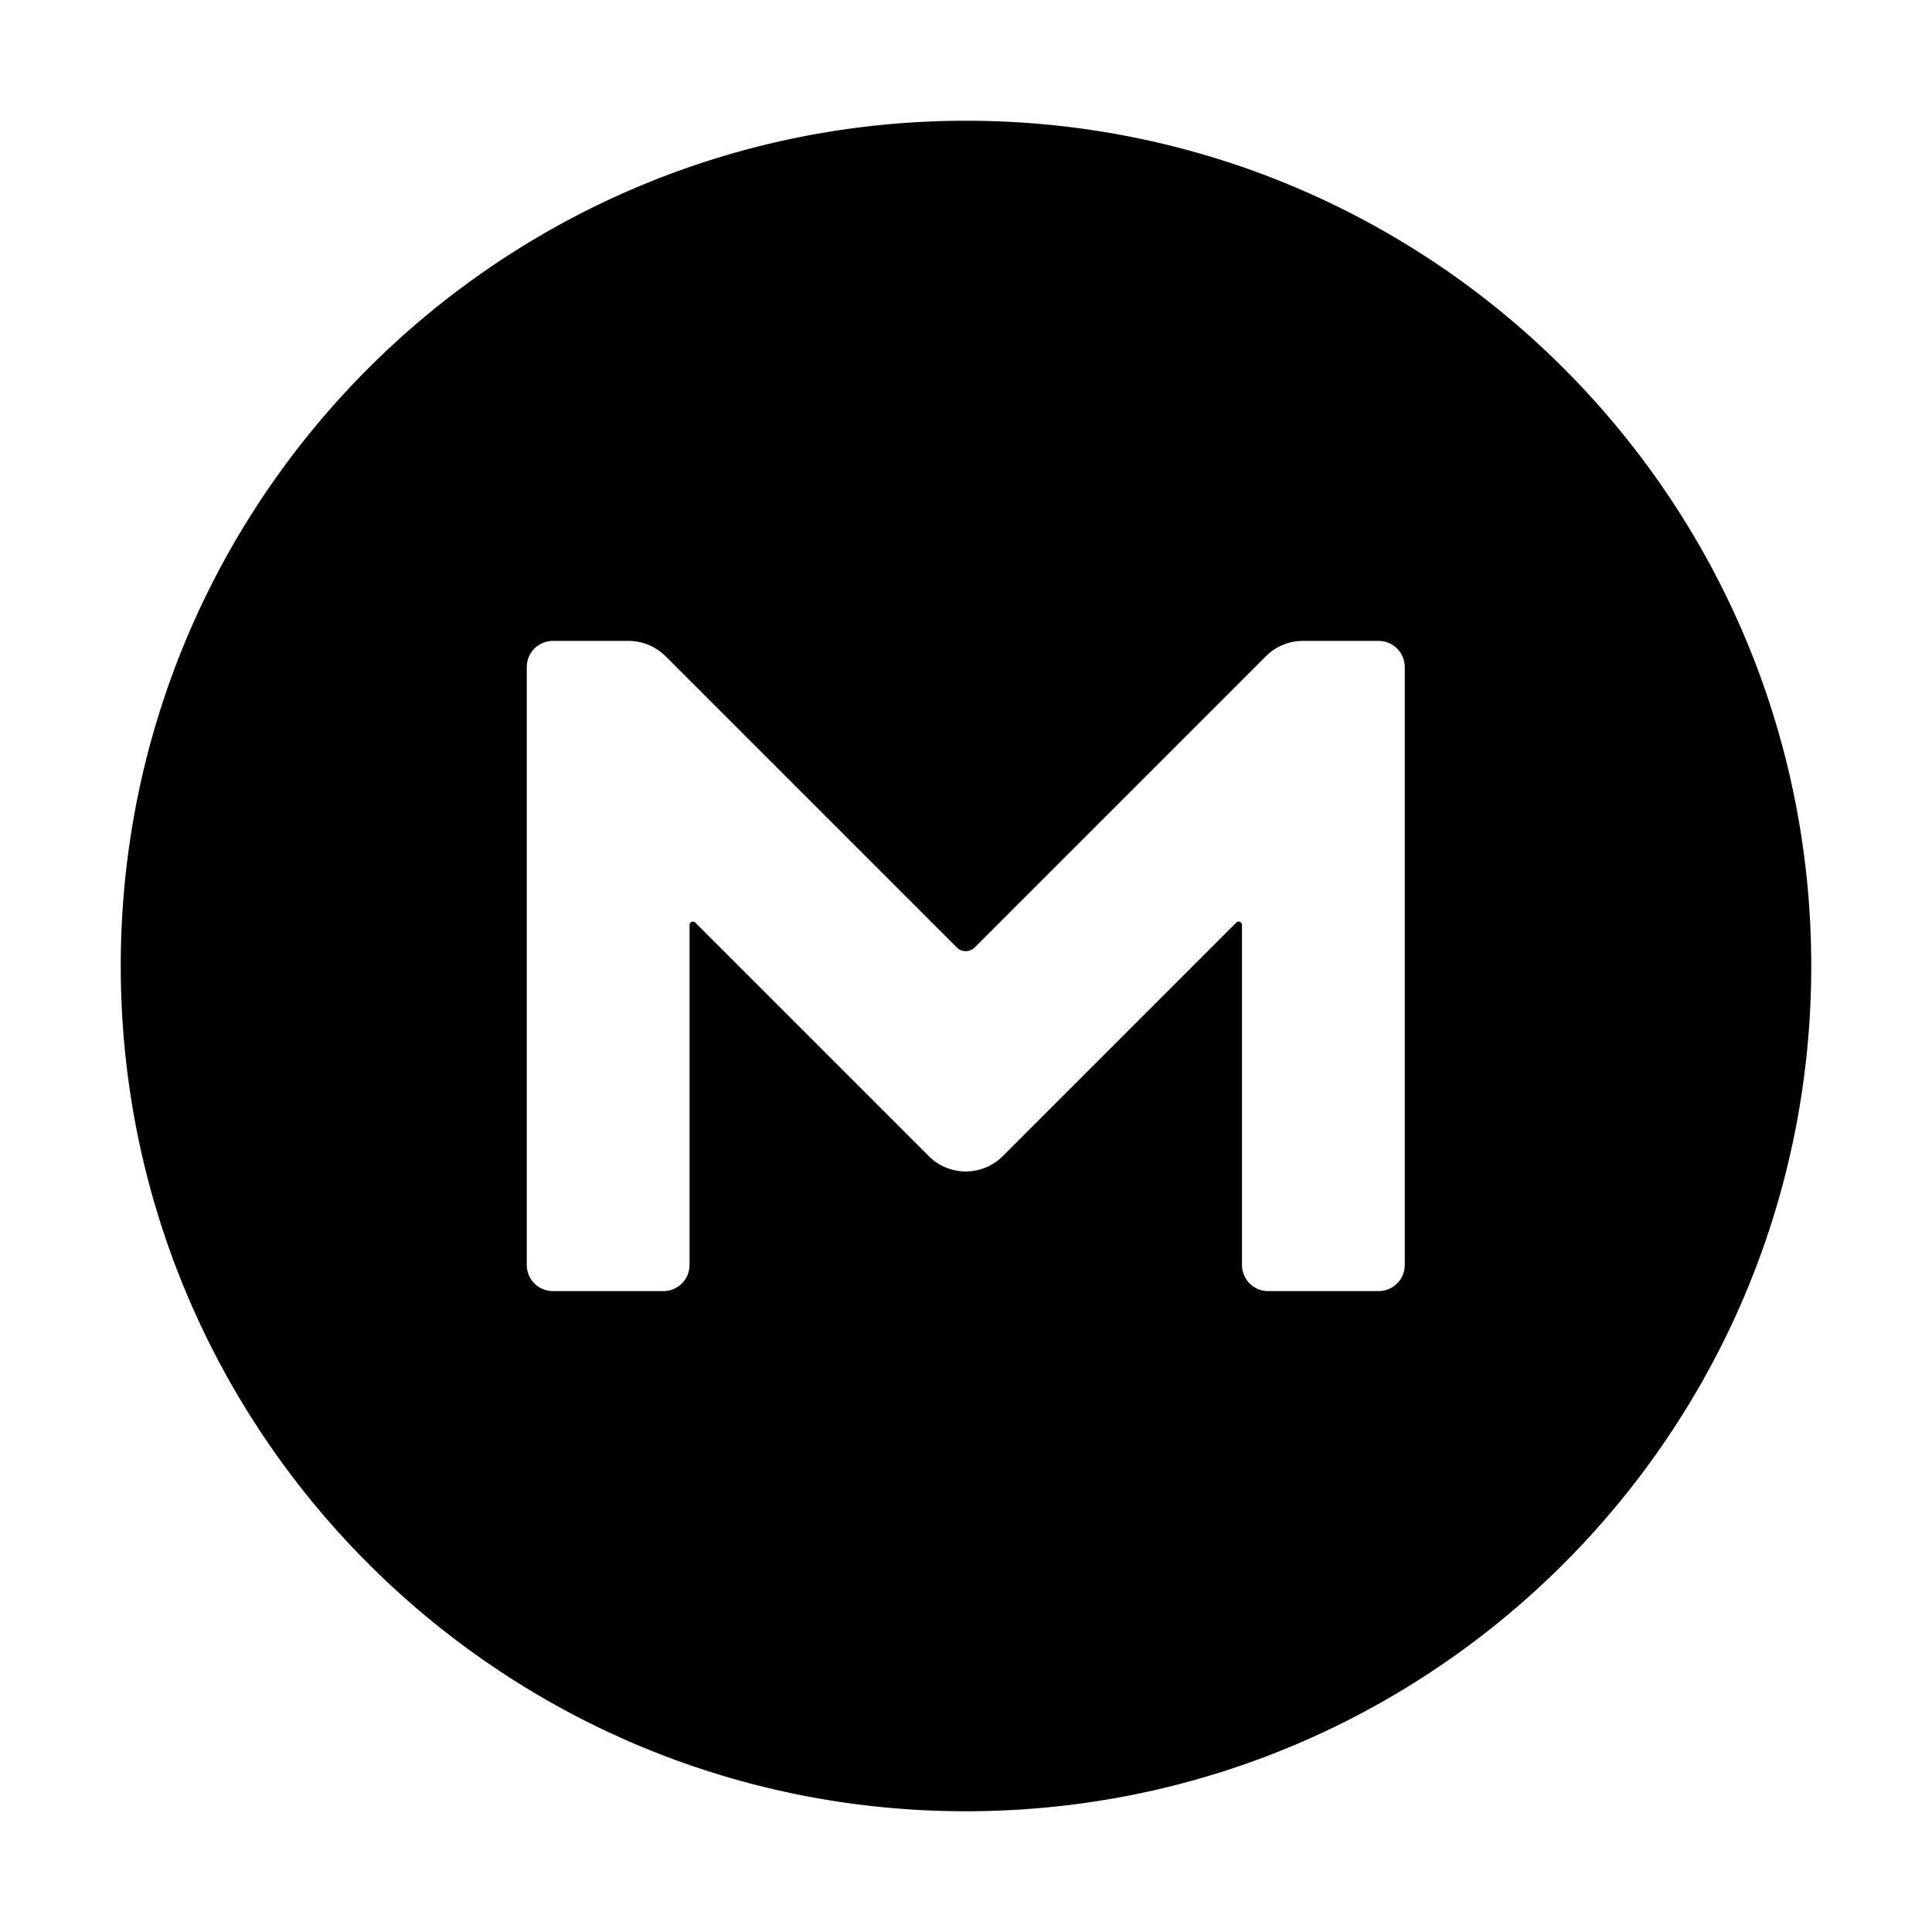<svg xmlns="http://www.w3.org/2000/svg" viewBox="0 0 1024 1024" role="img"><path d="M512 64C264.571 64 64 264.571 64 512s200.571 448 448 448 448-200.571 448-448S759.429 64 512 64zm232.553 606.424a13.861 13.861 0 01-13.883 13.884h-58.51a13.861 13.861 0 01-13.884-13.884V490.183a1.77 1.77 0 00-2.976-1.24L531.338 612.905a27.684 27.684 0 01-38.924 0L368.452 488.943a1.797 1.797 0 00-2.976 1.24v180.24a13.861 13.861 0 01-13.883 13.885h-58.51a13.861 13.861 0 01-13.884-13.884V353.576a13.861 13.861 0 0113.883-13.884h40.164a28.013 28.013 0 0119.586 8.182l154.21 154.209a6.736 6.736 0 009.669 0l154.209-154.21a27.577 27.577 0 0119.586-8.18h40.164a13.861 13.861 0 0113.883 13.883z"/></svg>